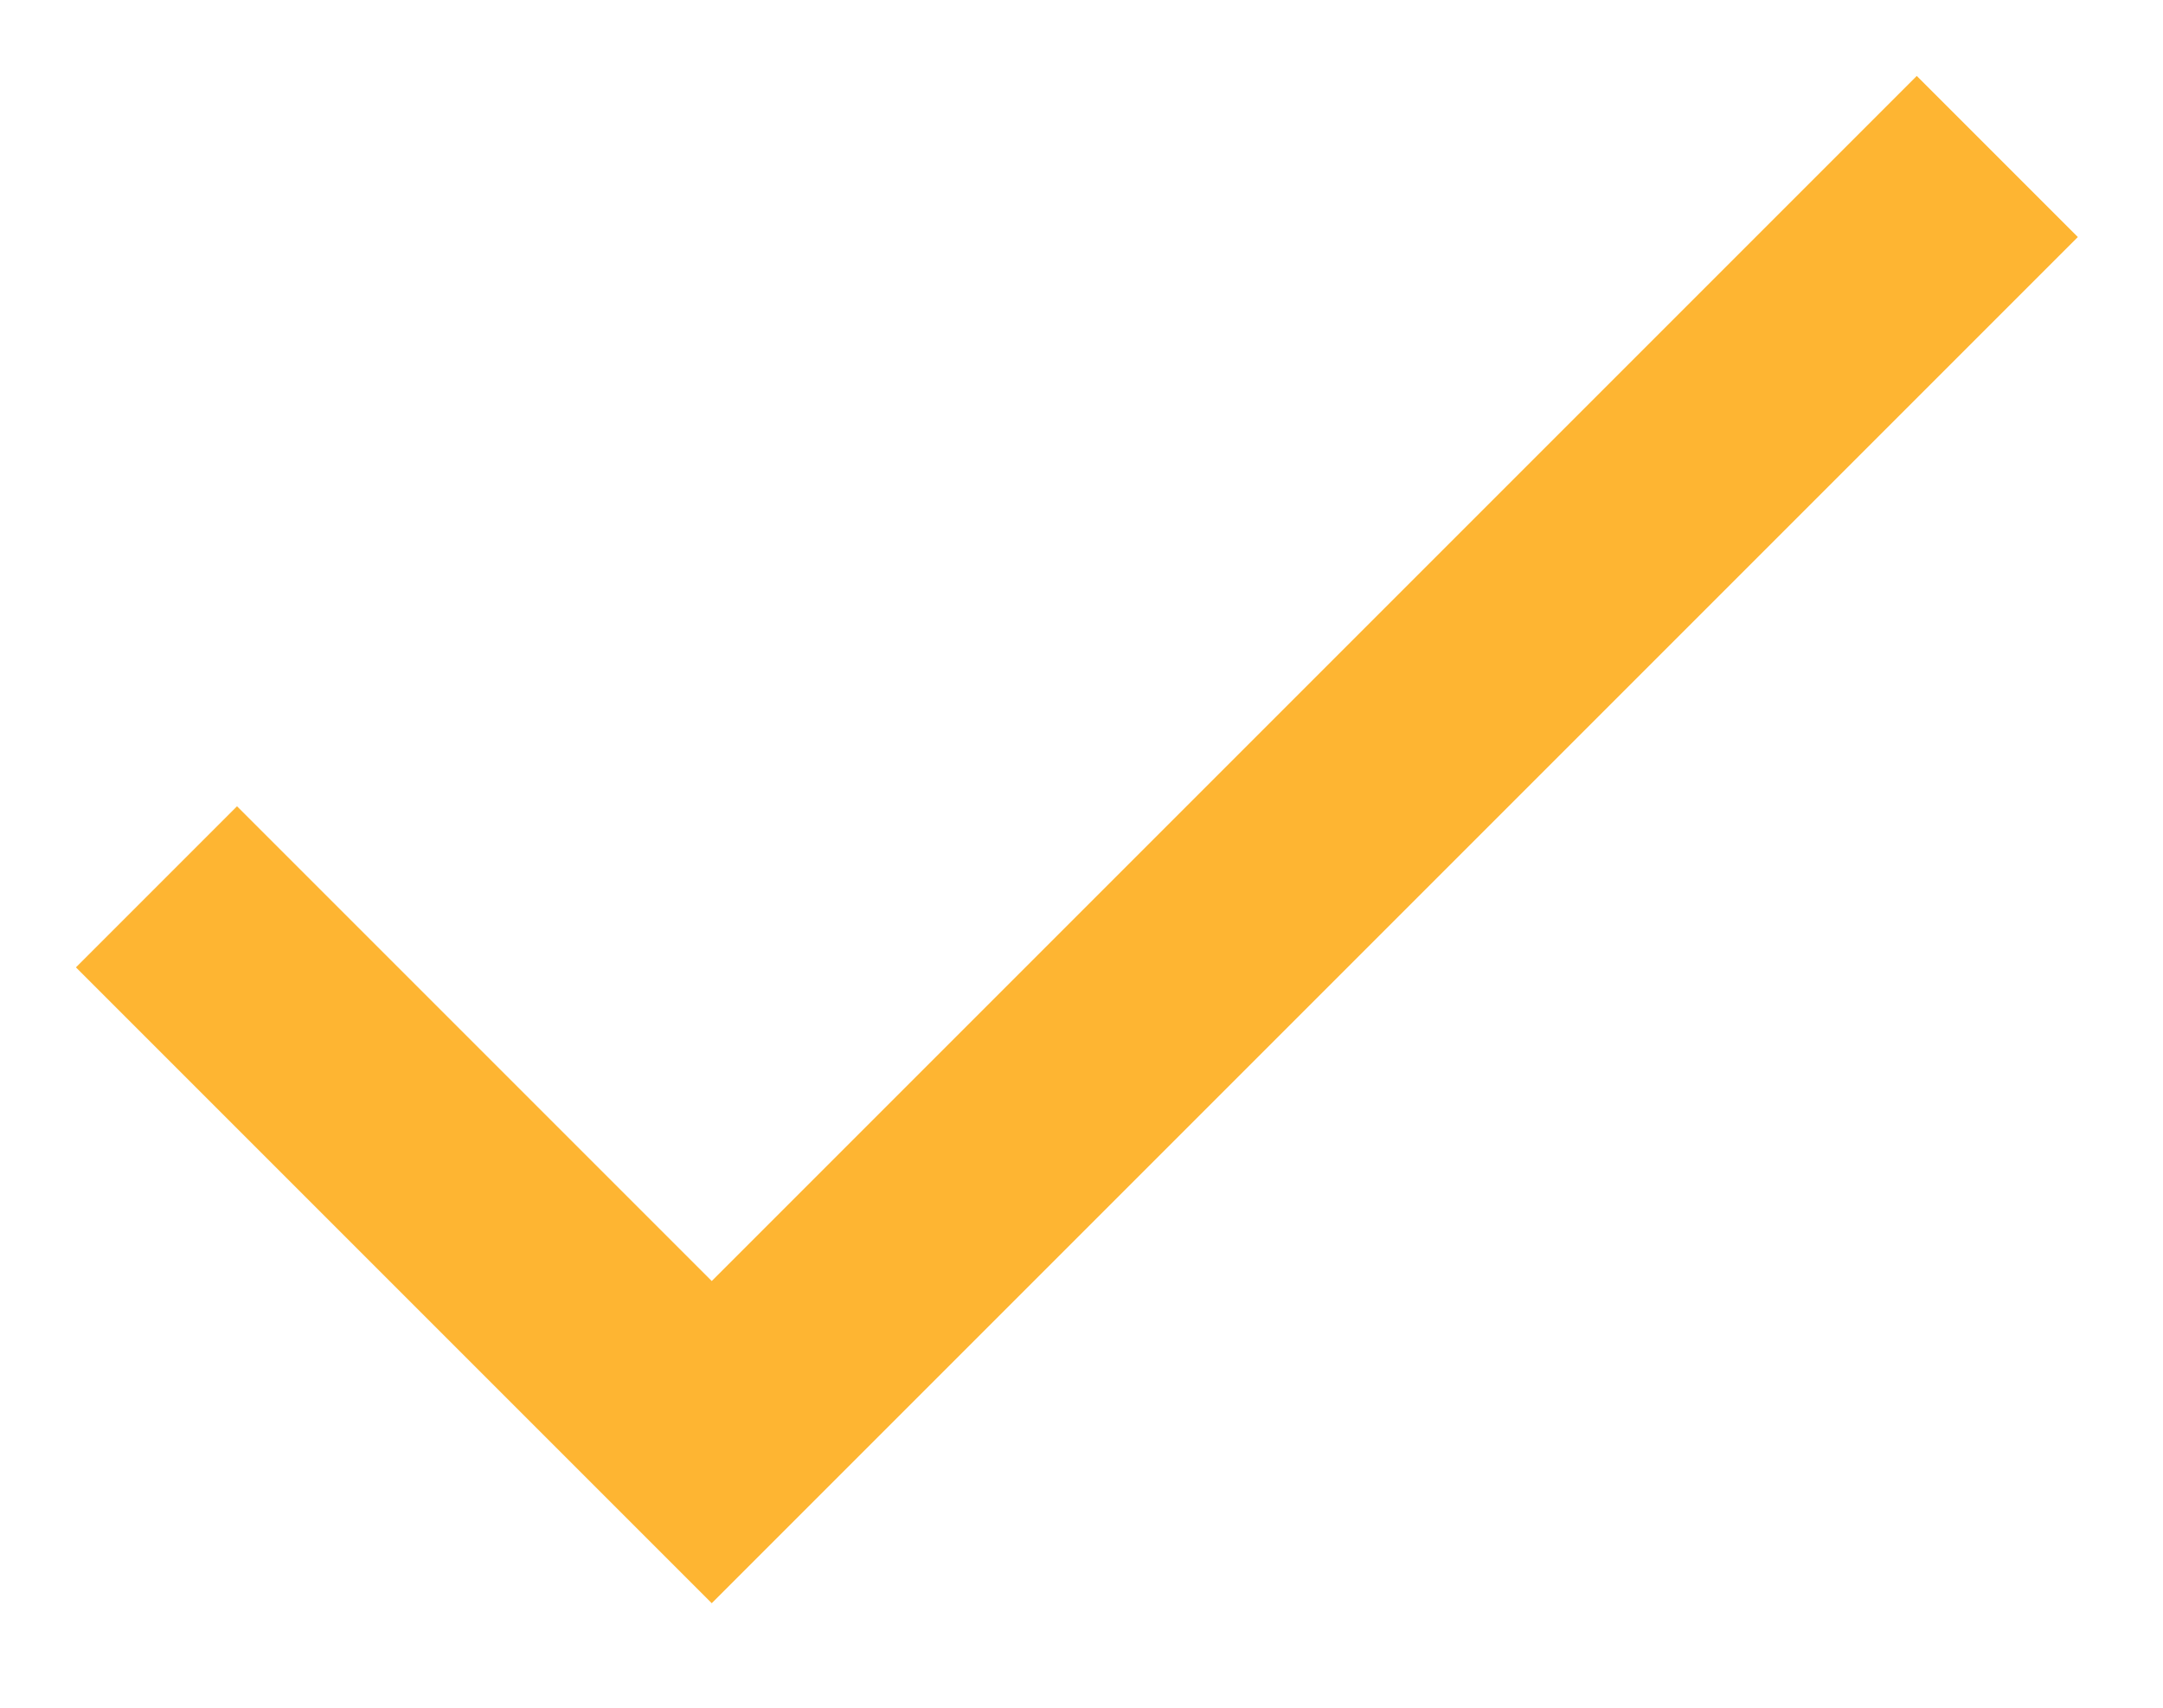 <svg width="19" height="15" viewBox="0 0 19 15" fill="none" xmlns="http://www.w3.org/2000/svg">
<path d="M6.252 11.252L2.082 7.082L0.667 8.497L6.252 14.082L18.252 2.082L16.837 0.667L6.252 11.252Z" fill="#FEB532"/>
</svg>
